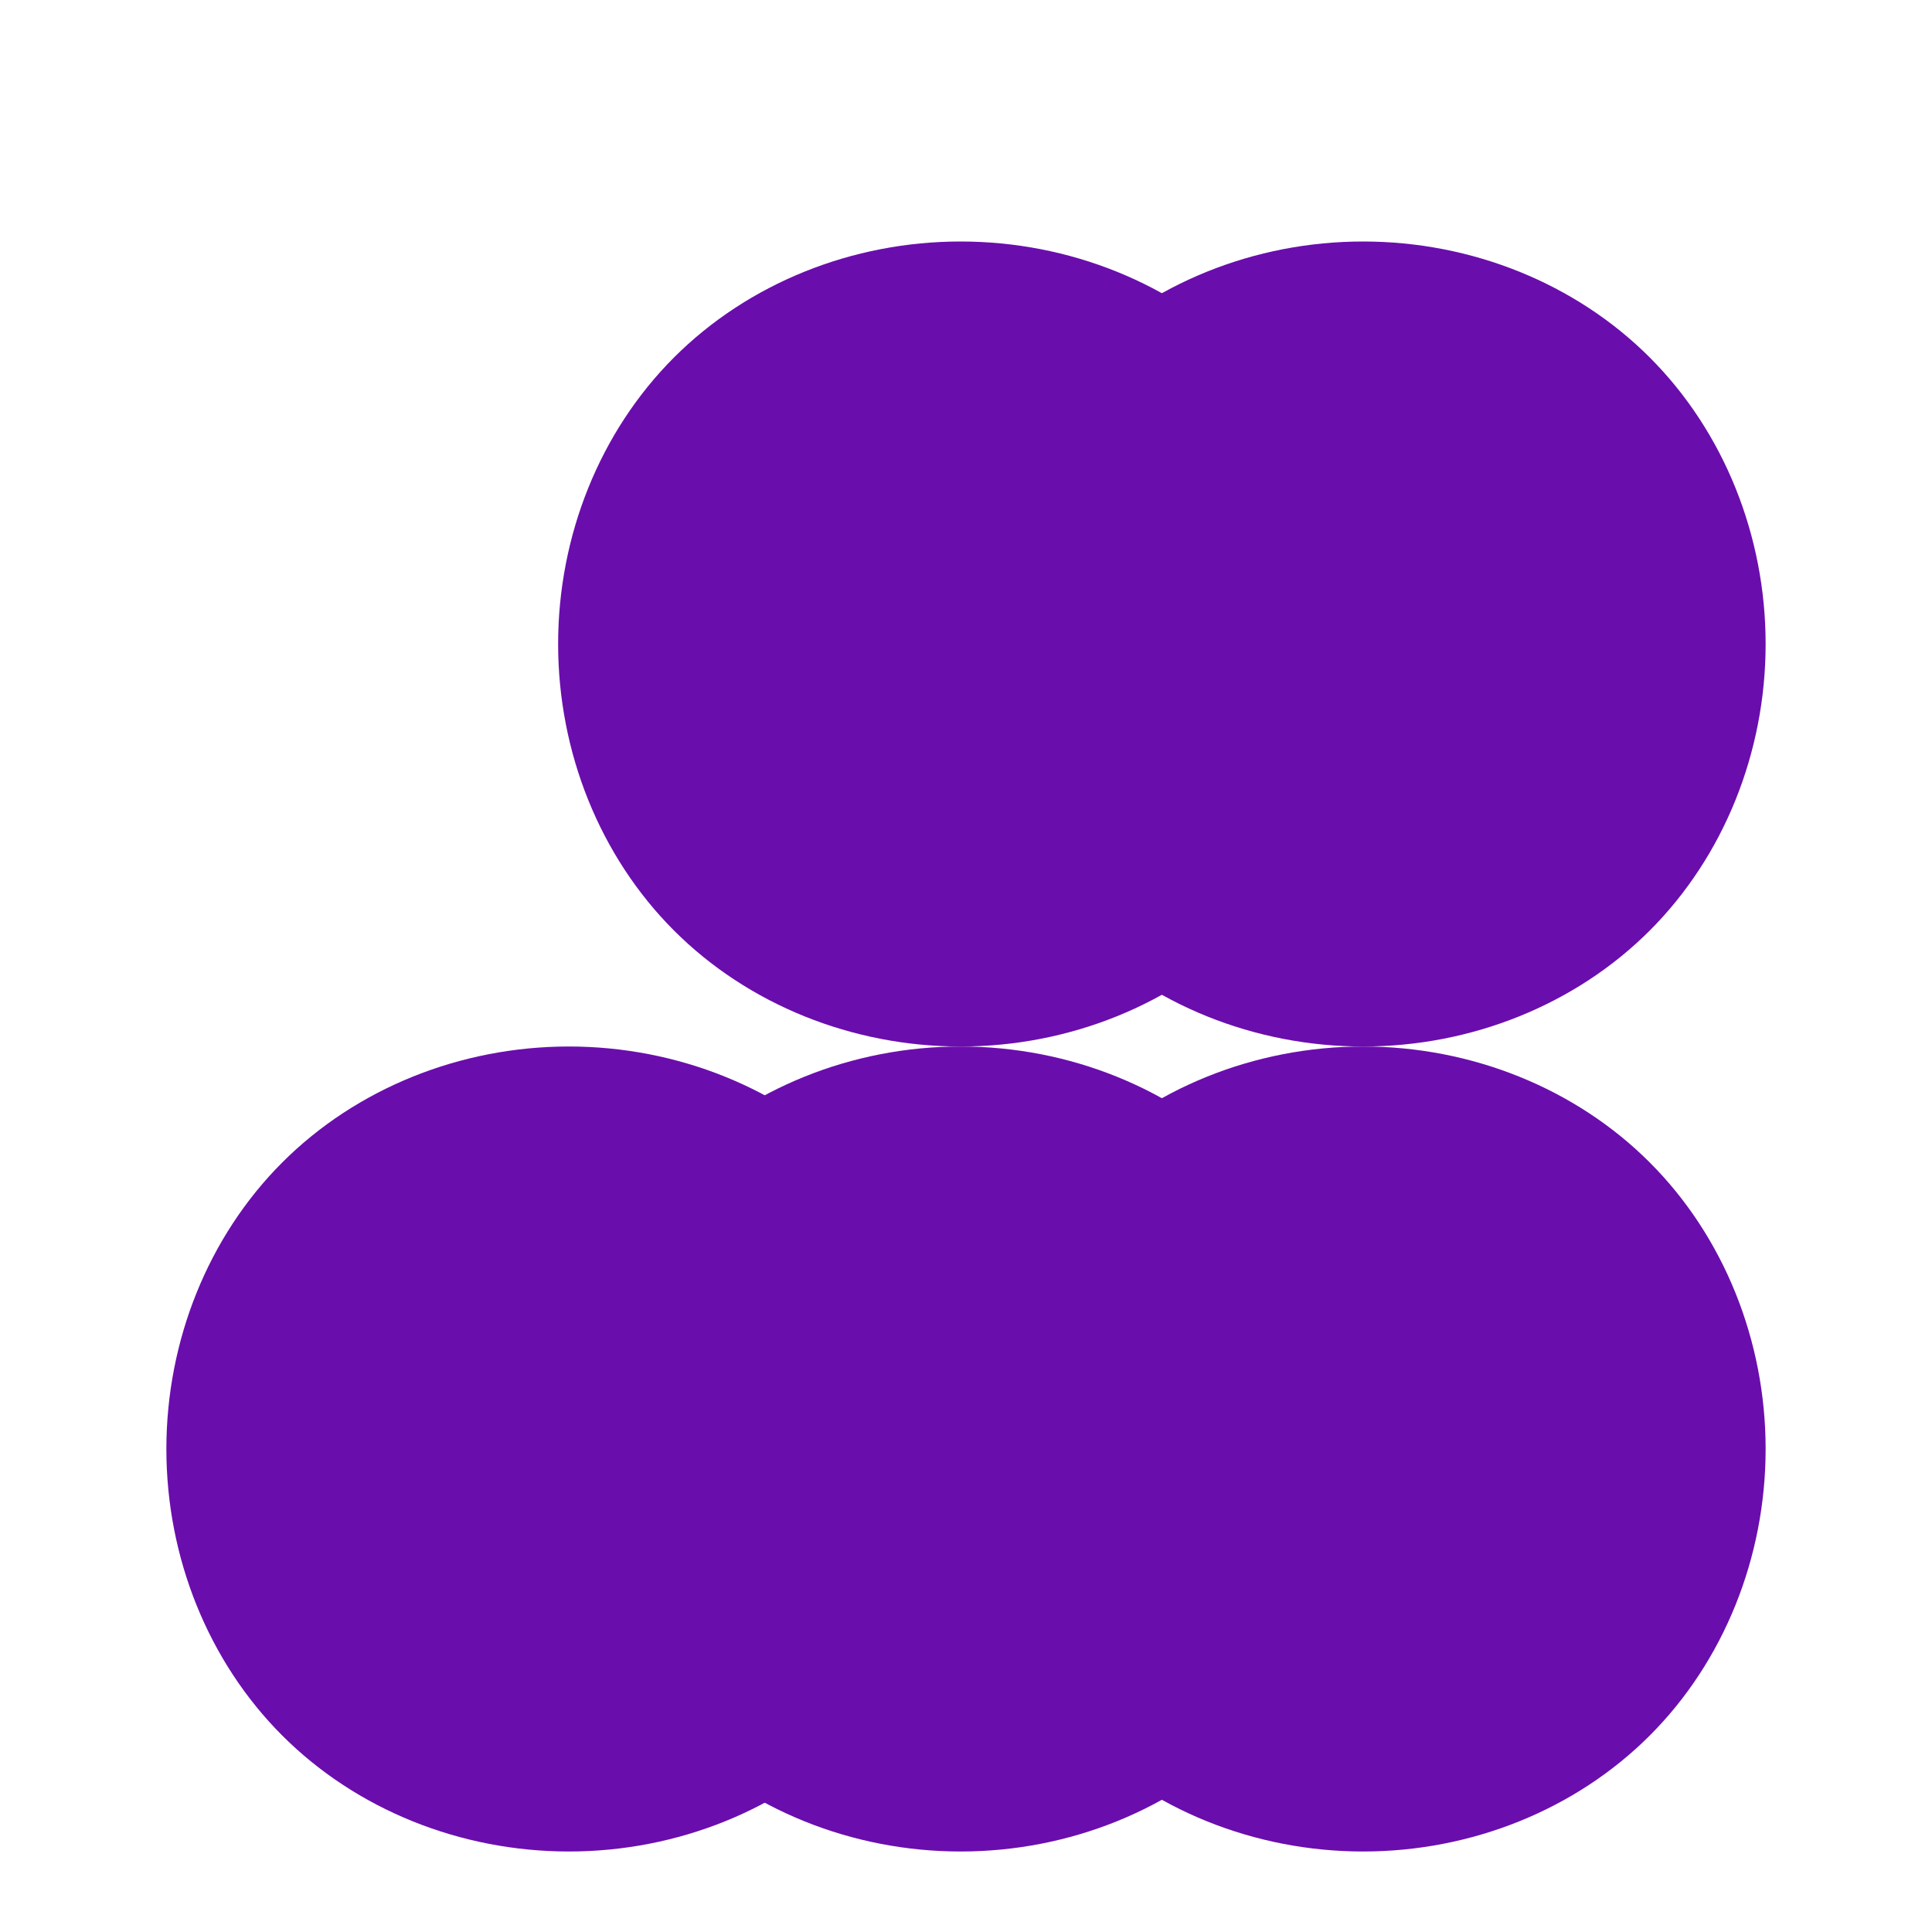 <svg width="150" height="150" viewBox="0 0 150 150" fill="none" xmlns="http://www.w3.org/2000/svg">
<g id="LogoSymbol">
<path id="Vector" d="M43.333 50C43.333 41.584 46.583 33.5 52.333 27.75C58.083 22 66.167 18.75 74.583 18.75C83 18.75 91.083 22 96.833 27.75C102.583 33.5 105.833 41.584 105.833 50C105.833 58.417 102.583 66.5 96.833 72.25C91.083 78 83 81.25 74.583 81.25C66.167 81.25 58.083 78 52.333 72.25C46.583 66.5 43.333 58.417 43.333 50Z" fill="#6A0DAD"/>
<path id="Vector_2" d="M74.583 50C74.583 58.417 77.833 66.5 83.583 72.25C89.333 78 97.417 81.25 105.833 81.25C114.25 81.25 122.333 78 128.083 72.25C133.833 66.5 137.083 58.417 137.083 50C137.083 41.584 133.833 33.5 128.083 27.75C122.333 22 114.25 18.75 105.833 18.75C97.417 18.75 89.333 22 83.583 27.75C77.833 33.5 74.583 41.584 74.583 50Z" fill="#6A0DAD"/>
<path id="Vector_3" d="M74.583 81.25C66.167 81.25 58.083 84.5 52.333 90.25C46.583 96 43.333 104.084 43.333 112.5C43.333 120.917 46.583 129 52.333 134.75C58.083 140.5 66.167 143.75 74.583 143.75C83 143.75 91.083 140.5 96.833 134.75C102.583 129 105.833 120.917 105.833 112.5C105.833 104.084 102.583 96 96.833 90.25C91.083 84.5 83 81.25 74.583 81.25Z" fill="#6A0DAD"/>
<path id="Vector_4" d="M105.833 81.25C97.417 81.25 89.333 84.5 83.583 90.25C77.833 96 74.583 104.084 74.583 112.5C74.583 120.917 77.833 129 83.583 134.75C89.333 140.5 97.417 143.75 105.833 143.75C114.25 143.75 122.333 140.5 128.083 134.75C133.833 129 137.083 120.917 137.083 112.5C137.083 104.084 133.833 96 128.083 90.25C122.333 84.5 114.25 81.25 105.833 81.25Z" fill="#6A0DAD"/>
<path id="Vector_5" d="M12.917 112.5C12.917 104.084 16.167 96 21.917 90.25C27.667 84.5 35.75 81.25 44.167 81.25C52.583 81.25 60.667 84.5 66.417 90.25C72.167 96 75.417 104.084 75.417 112.5C75.417 120.917 72.167 129 66.417 134.75C60.667 140.5 52.583 143.75 44.167 143.75C35.75 143.75 27.667 140.5 21.917 134.75C16.167 129 12.917 120.917 12.917 112.5Z" fill="#6A0DAD"/>
</g>
</svg>